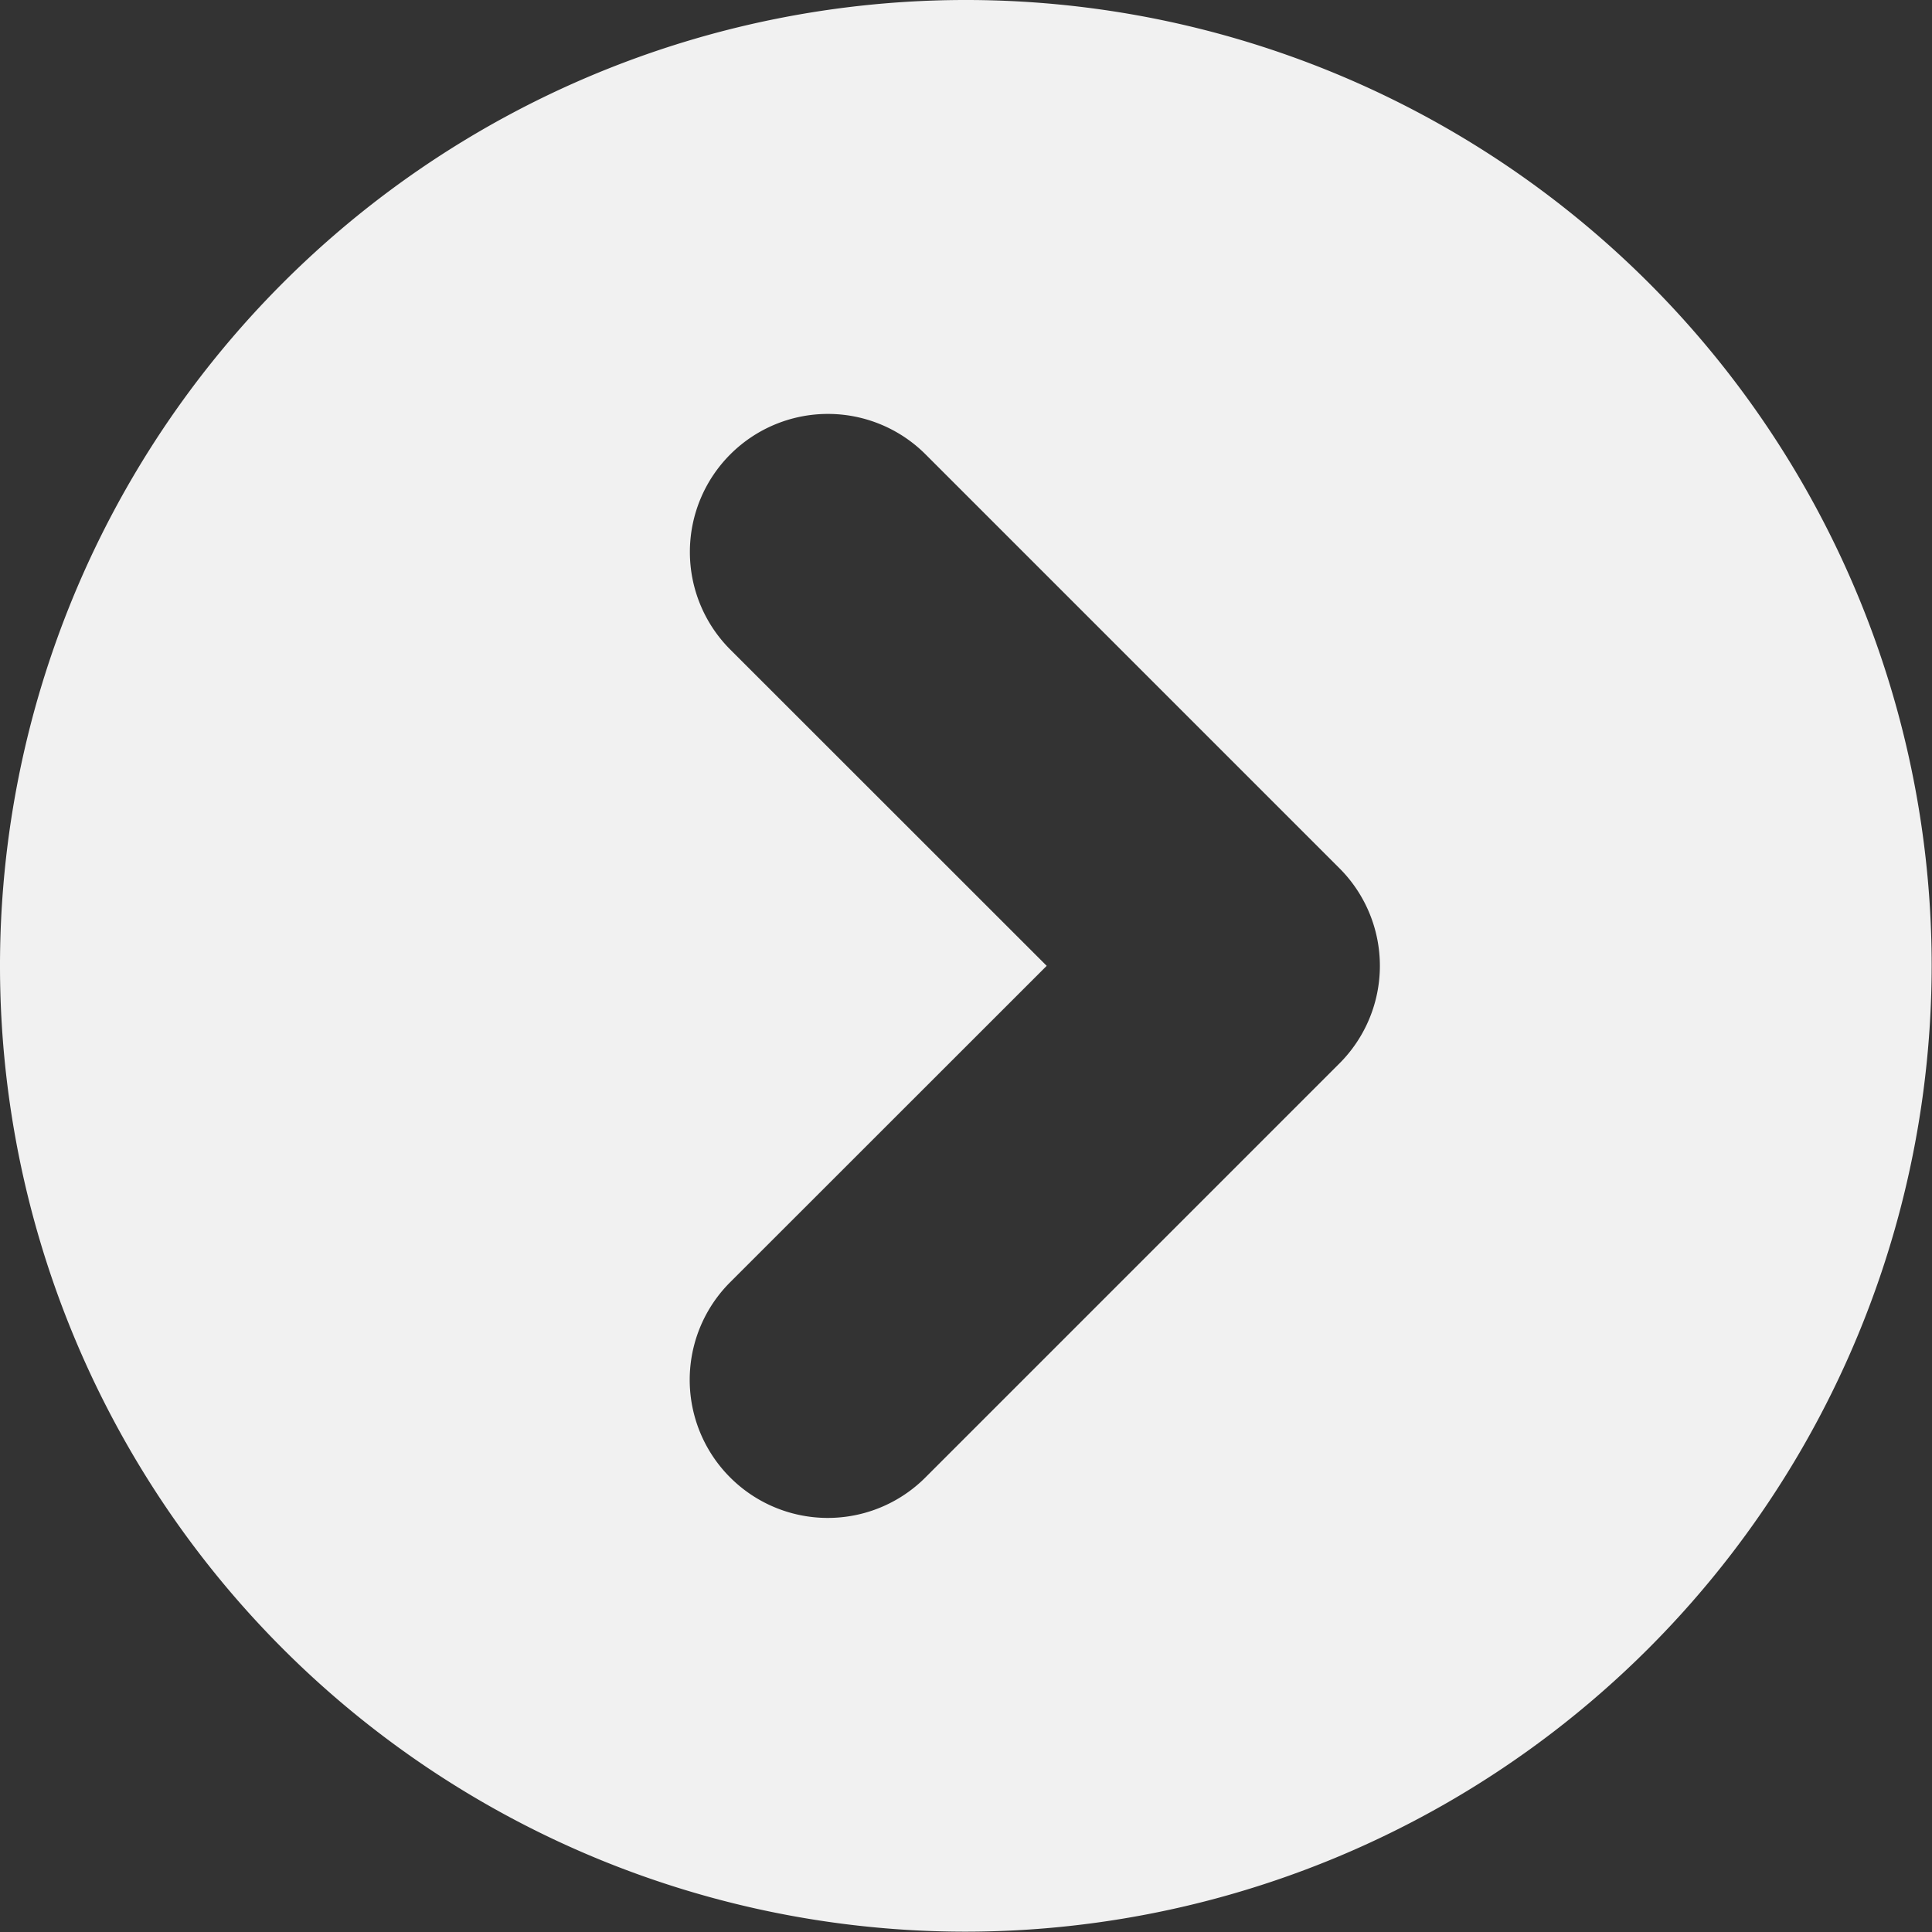 <svg xmlns="http://www.w3.org/2000/svg" version="1.1" xmlnsXlink="http://www.w3.org/1999/xlink" xmlnsSvgjs="http://svgjs.com/svgjs" viewBox="0 0 24 24" width="24" height="24"><rect x="0" y="0" width="24" height="24" fill="#333333" stroke="none"/><g transform="matrix(1.714,0,0,1.714,0,0)"><path d="M14,7a7,7,0,1,0-7,7A7.008,7.008,0,0,0,14,7ZM5.292,10.708a1,1,0,0,1,0-1.415L7.586,7,5.293,4.708A1,1,0,0,1,6.708,3.293l3,3a1,1,0,0,1,0,1.414l-3,3A1,1,0,0,1,5.292,10.708Z" fill="#f1f1f1" stroke="none" stroke-linecap="round" stroke-linejoin="round" stroke-width="0"></path></g></svg>
